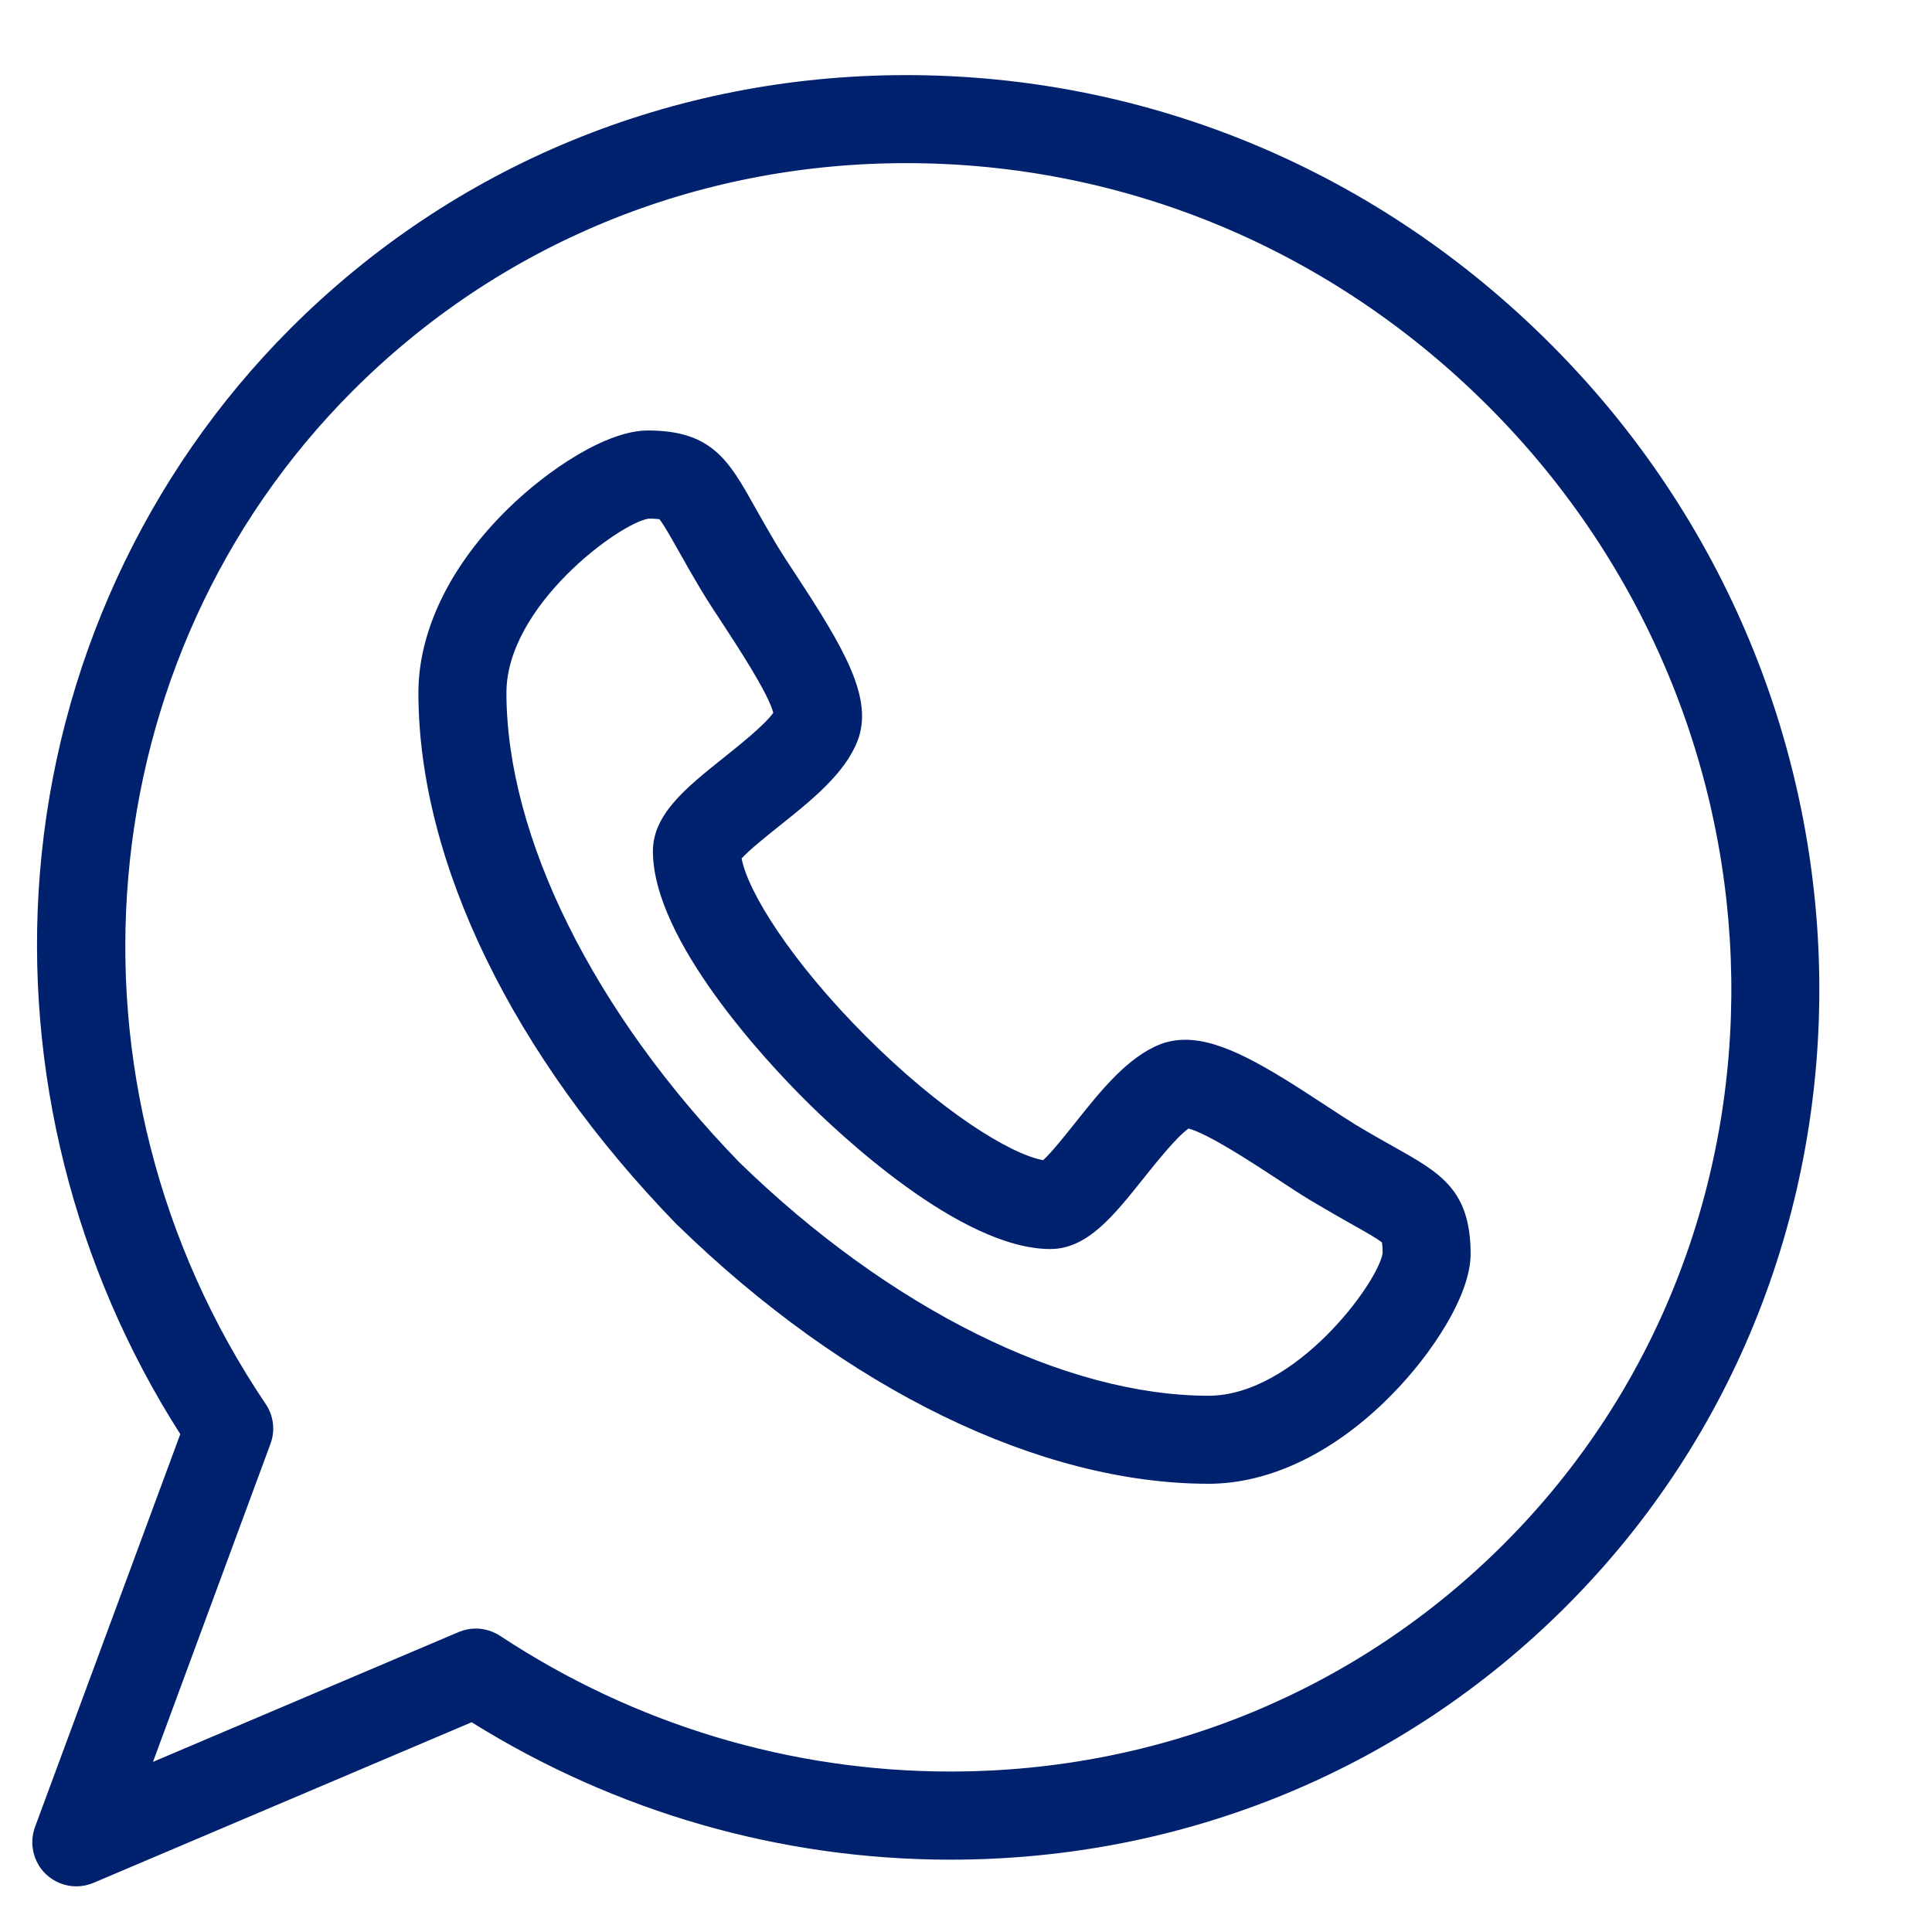 <svg width="16" height="16" viewBox="0 0 16 16" fill="none" xmlns="http://www.w3.org/2000/svg">
<path d="M10.009 12.288C10.008 12.288 10.008 12.288 10.008 12.288C8.611 12.287 7.008 11.507 5.612 10.147C5.609 10.144 5.607 10.142 5.604 10.14C4.246 8.742 3.466 7.137 3.465 5.739C3.465 5.224 3.728 4.682 4.207 4.213C4.536 3.891 5.022 3.565 5.366 3.565C5.896 3.565 6.037 3.816 6.25 4.196C6.302 4.288 6.361 4.393 6.437 4.52C6.479 4.59 6.537 4.678 6.599 4.772C6.99 5.369 7.237 5.786 7.102 6.135C6.997 6.407 6.718 6.63 6.448 6.845C6.348 6.925 6.205 7.039 6.142 7.109C6.191 7.381 6.548 7.958 7.169 8.58C7.79 9.202 8.366 9.559 8.639 9.608C8.708 9.545 8.821 9.403 8.9 9.304C9.116 9.032 9.34 8.752 9.612 8.647C9.675 8.623 9.744 8.611 9.816 8.611C10.127 8.611 10.492 8.835 10.973 9.151C11.067 9.213 11.156 9.271 11.226 9.314C11.352 9.39 11.457 9.449 11.55 9.501C11.929 9.714 12.179 9.855 12.179 10.385C12.179 10.729 11.854 11.216 11.531 11.545C11.063 12.024 10.522 12.288 10.009 12.288ZM6.124 9.627C7.366 10.836 8.818 11.558 10.008 11.559C10.728 11.558 11.412 10.623 11.45 10.379C11.45 10.329 11.447 10.303 11.445 10.29C11.408 10.258 11.294 10.194 11.192 10.137C11.1 10.085 10.986 10.02 10.85 9.939C10.767 9.889 10.673 9.827 10.573 9.761C10.384 9.637 10.005 9.388 9.843 9.346C9.743 9.416 9.569 9.635 9.47 9.759C9.22 10.072 9.004 10.343 8.699 10.344C7.957 10.344 6.946 9.389 6.654 9.096C6.362 8.804 5.408 7.792 5.407 7.05C5.407 6.744 5.679 6.526 5.993 6.275C6.116 6.177 6.334 6.003 6.404 5.903C6.362 5.741 6.113 5.362 5.99 5.173C5.924 5.073 5.862 4.979 5.813 4.897C5.731 4.76 5.666 4.646 5.615 4.554C5.557 4.452 5.493 4.338 5.461 4.3C5.448 4.298 5.422 4.295 5.372 4.295C5.128 4.333 4.194 5.018 4.194 5.738C4.195 6.93 4.916 8.383 6.124 9.627Z" fill="#00226E"/>
<path d="M0.632 15.622C0.54 15.622 0.45 15.587 0.38 15.521C0.275 15.42 0.24 15.267 0.29 15.13L1.493 11.877C0.612 10.498 0.2 8.857 0.33 7.236C0.467 5.527 1.203 3.924 2.404 2.722C3.757 1.367 5.569 0.622 7.505 0.622C9.511 0.622 11.407 1.413 12.843 2.851C15.757 5.767 15.815 10.455 12.972 13.301C11.619 14.655 9.808 15.401 7.872 15.401C7.871 15.401 7.872 15.401 7.871 15.401C6.468 15.401 5.101 15.008 3.906 14.263L0.774 15.593C0.729 15.612 0.68 15.622 0.632 15.622ZM3.94 13.487C4.011 13.487 4.08 13.508 4.141 13.547C5.255 14.282 6.545 14.671 7.871 14.671C9.613 14.671 11.241 14.001 12.457 12.784C15.015 10.224 14.957 5.999 12.328 3.367C11.029 2.067 9.317 1.351 7.505 1.351C5.763 1.351 4.135 2.021 2.92 3.238C0.714 5.446 0.412 8.974 2.2 11.627C2.266 11.724 2.281 11.847 2.24 11.957L1.267 14.591L3.798 13.516C3.844 13.497 3.892 13.487 3.94 13.487Z" fill="#00226E"/>
</svg>
